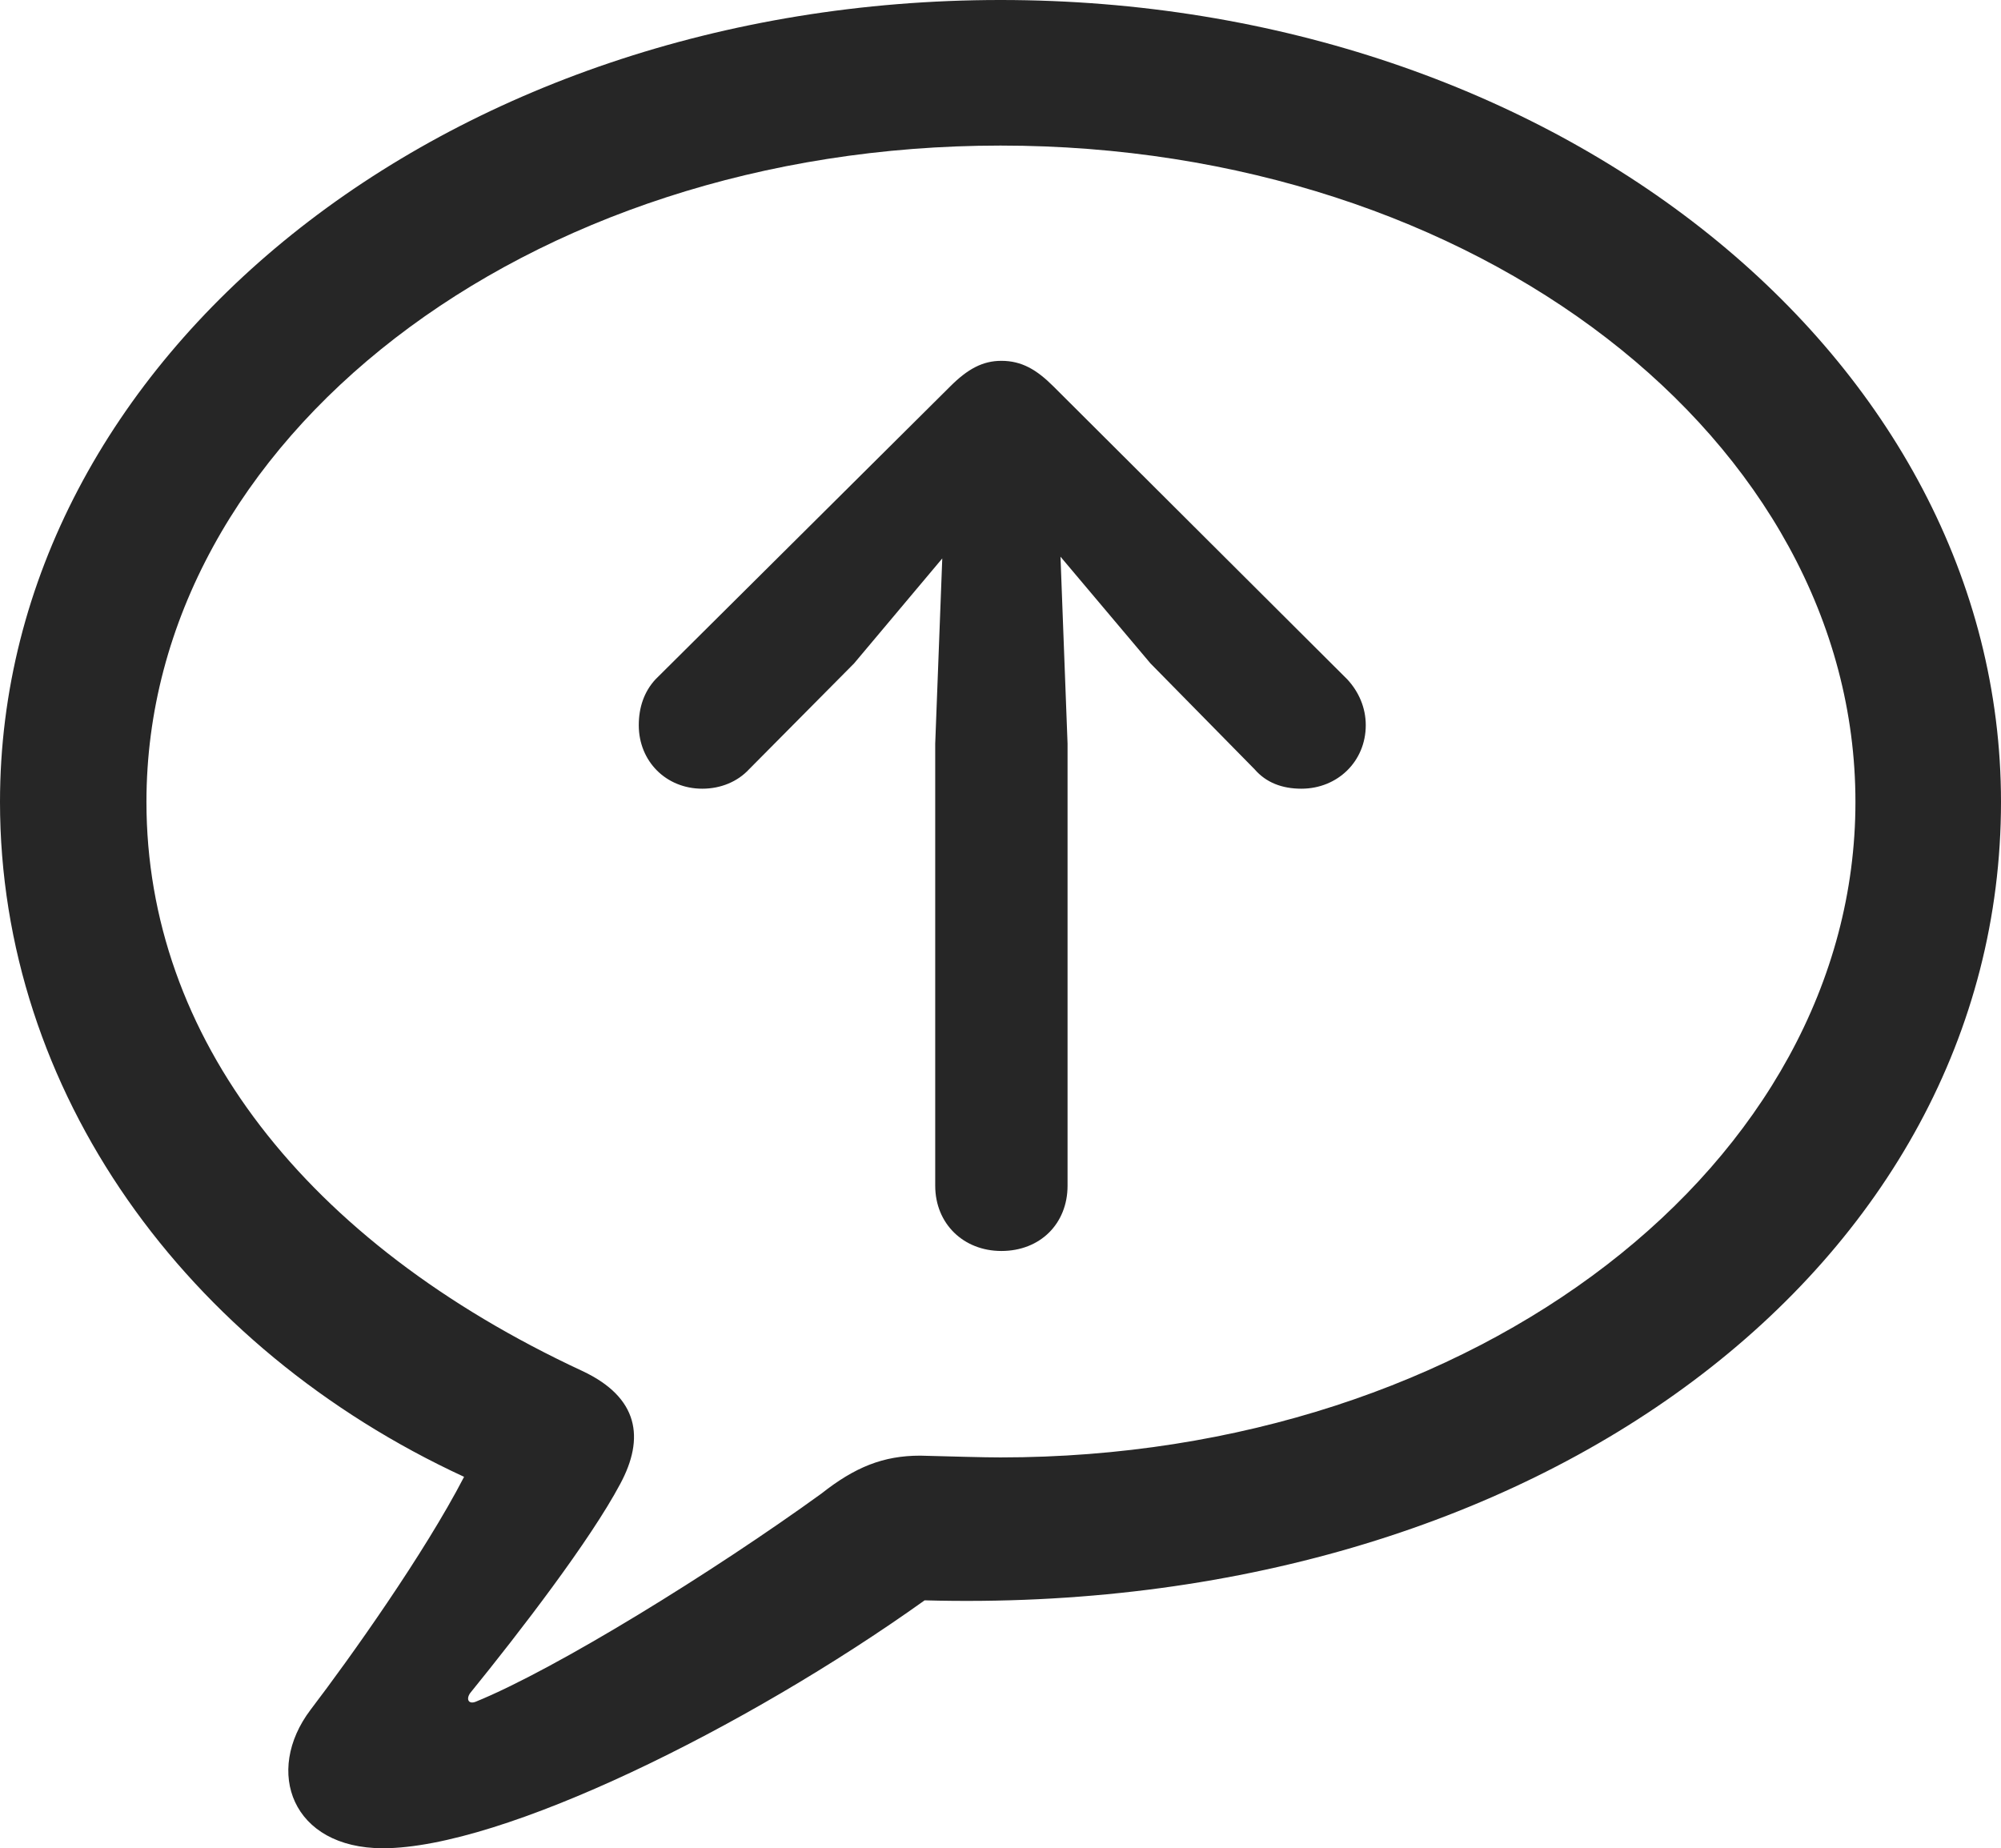 <?xml version="1.0" encoding="UTF-8"?>
<!--Generator: Apple Native CoreSVG 232.5-->
<!DOCTYPE svg
PUBLIC "-//W3C//DTD SVG 1.1//EN"
       "http://www.w3.org/Graphics/SVG/1.1/DTD/svg11.dtd">
<svg version="1.1" xmlns="http://www.w3.org/2000/svg" xmlns:xlink="http://www.w3.org/1999/xlink" width="110.742" height="102.295">
 <g>
  <rect height="102.295" opacity="0" width="110.742" x="0" y="0"/>
  <path d="M21.191 102.295C27.783 102.295 41.26 95.654 51.172 88.574C85.205 89.502 110.742 69.971 110.742 44.385C110.742 19.824 86.133 0 55.371 0C24.609 0 0 19.824 0 44.385C0 60.4 10.254 74.609 25.684 81.738C23.486 85.986 19.385 91.748 17.188 94.629C14.6 98.047 16.162 102.295 21.191 102.295ZM26.318 94.189C25.928 94.336 25.781 94.043 26.025 93.701C28.76 90.332 32.666 85.254 34.326 82.129C35.693 79.59 35.352 77.344 32.227 75.879C16.895 68.75 8.105 57.373 8.105 44.385C8.105 24.365 29.053 8.057 55.371 8.057C81.738 8.057 102.686 24.365 102.686 44.385C102.686 64.356 81.738 80.664 55.371 80.664C54.395 80.664 52.881 80.615 50.928 80.566C48.877 80.566 47.315 81.201 45.459 82.666C39.453 87.012 30.762 92.383 26.318 94.189Z" fill="#000000" fill-opacity="0.85"/>
  <path d="M55.42 69.238C57.568 69.238 59.082 67.725 59.082 65.625L59.082 41.162L58.691 30.811L63.672 36.719L69.434 42.578C70.068 43.31 70.947 43.652 72.022 43.652C74.023 43.652 75.586 42.139 75.586 40.137C75.586 39.16 75.195 38.281 74.561 37.598L58.301 21.387C57.373 20.459 56.543 19.971 55.42 19.971C54.395 19.971 53.565 20.41 52.588 21.387L36.279 37.598C35.645 38.281 35.352 39.16 35.352 40.137C35.352 42.139 36.865 43.652 38.867 43.652C39.893 43.652 40.82 43.262 41.455 42.578L47.266 36.719L52.148 30.908L51.758 41.162L51.758 65.625C51.758 67.725 53.32 69.238 55.42 69.238Z" fill="#000000" fill-opacity="0.85"/>
 </g>
</svg>
